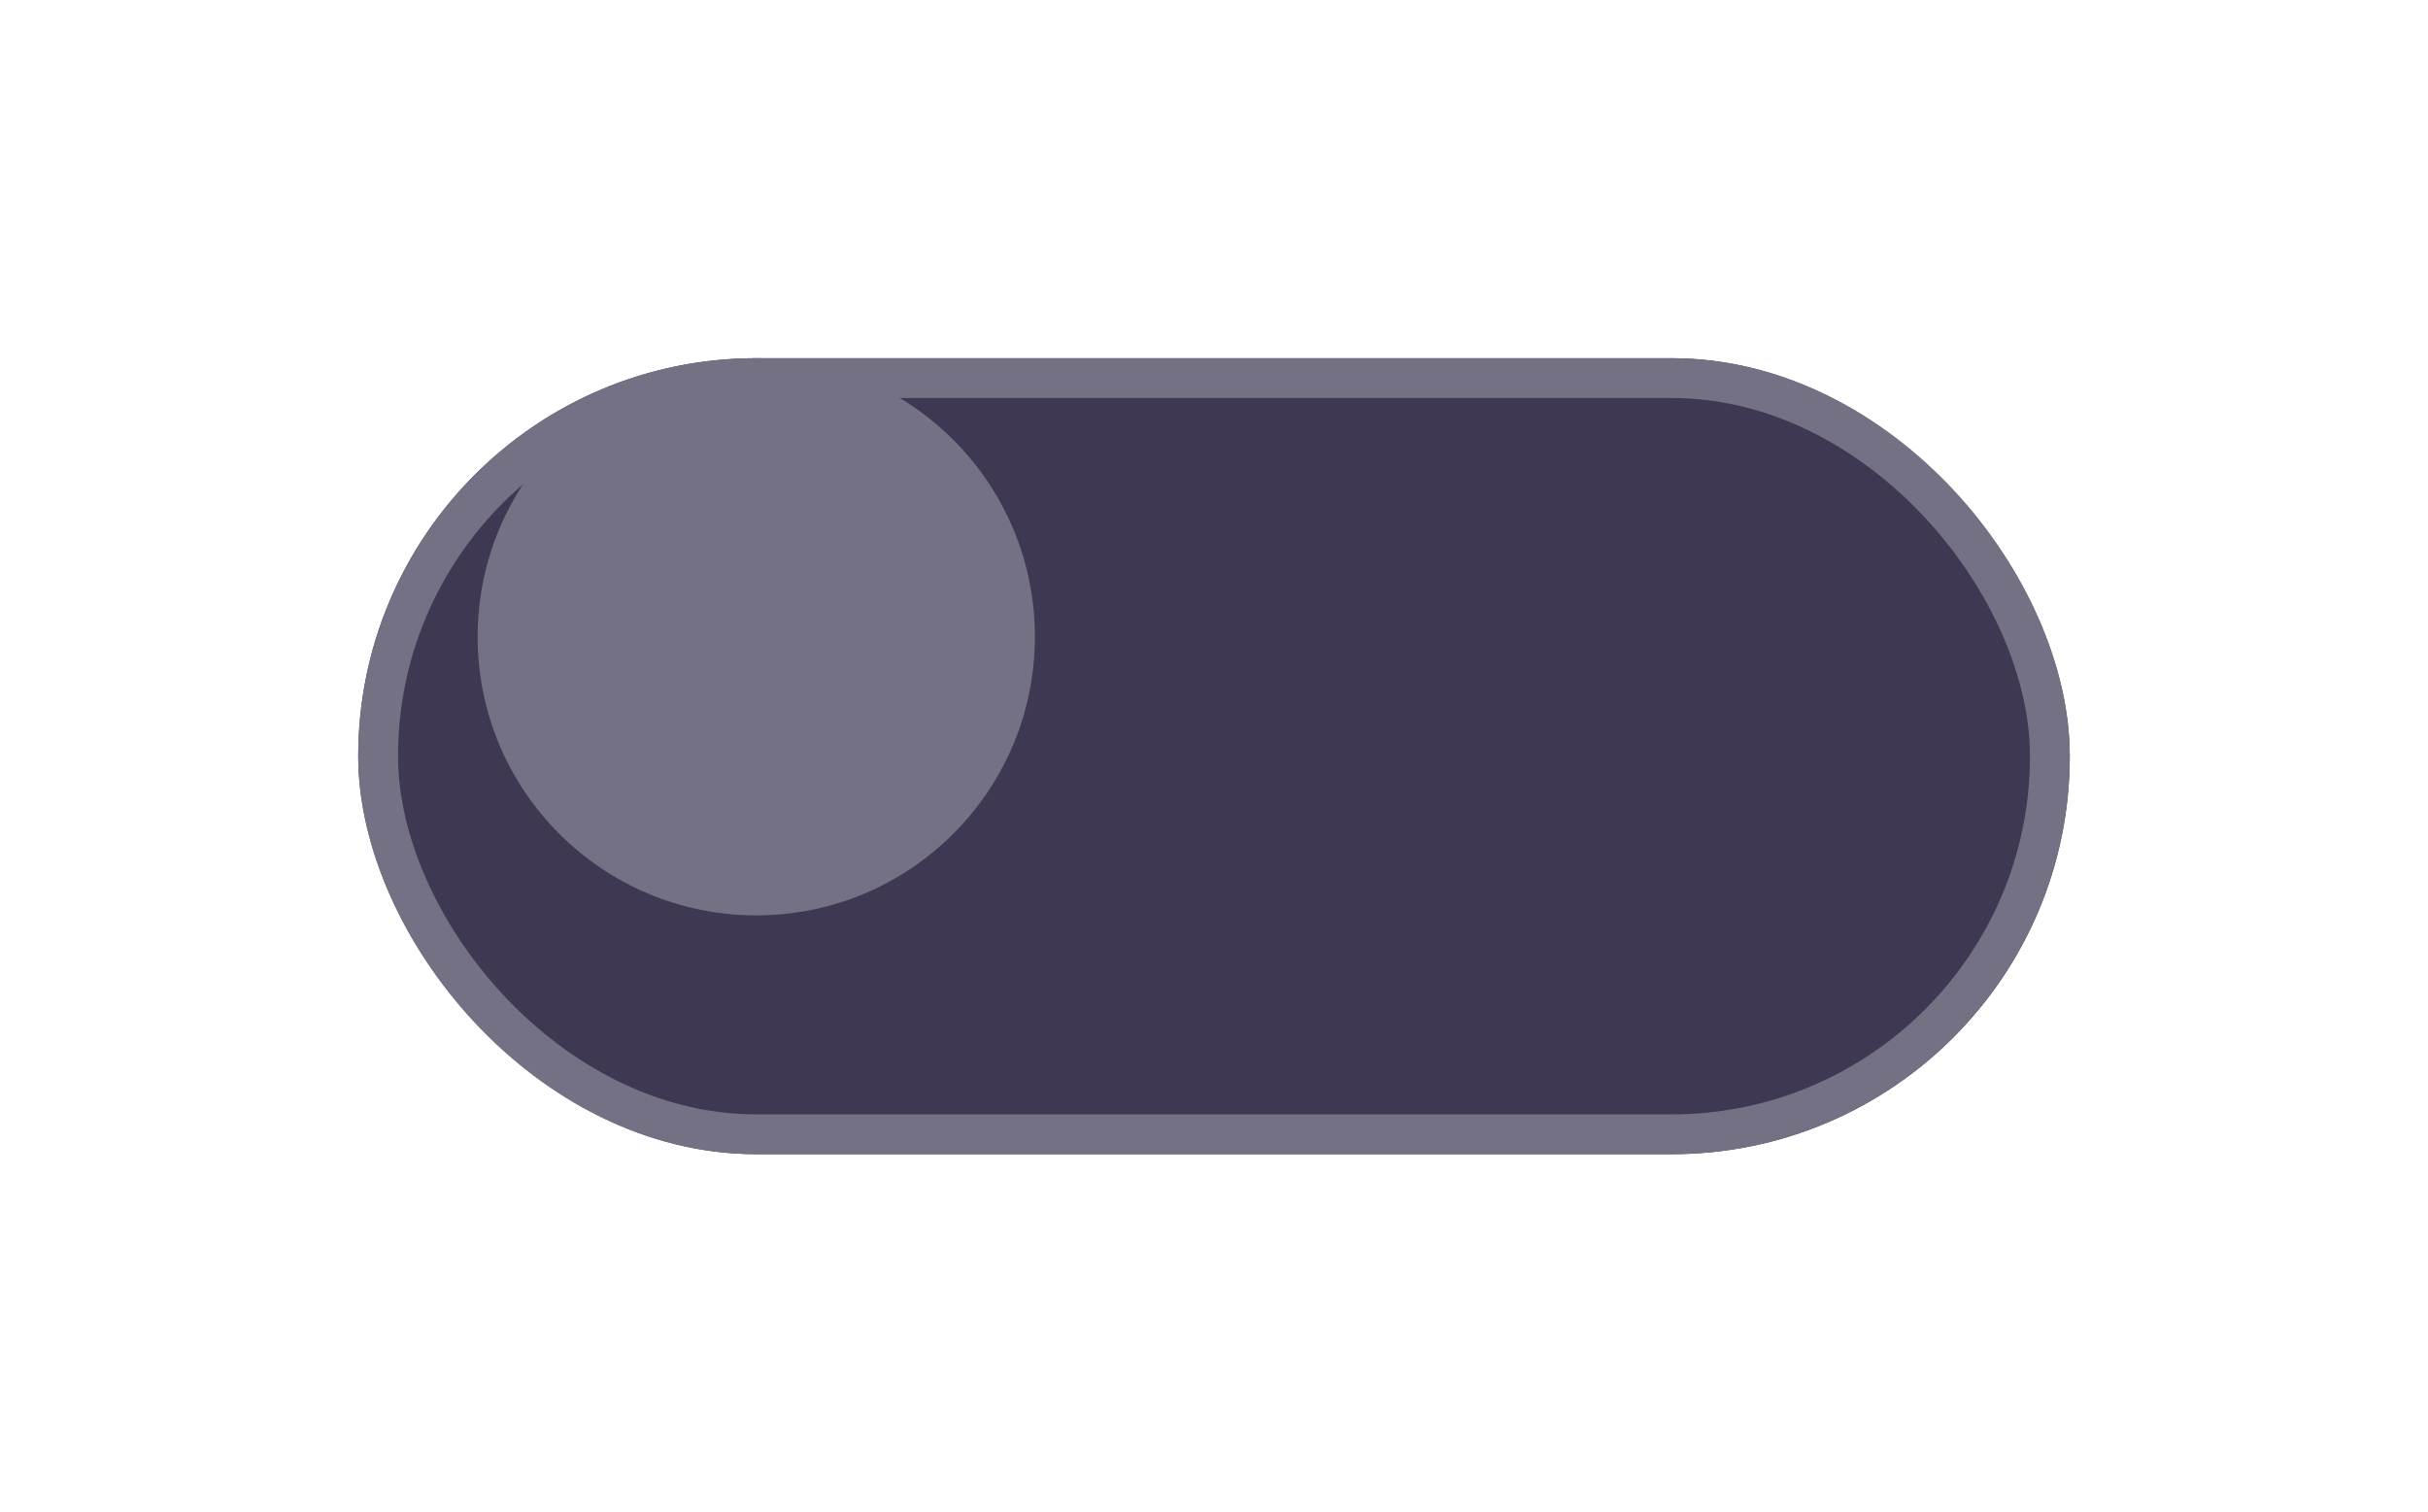 <svg xmlns="http://www.w3.org/2000/svg" xmlns:xlink="http://www.w3.org/1999/xlink" width="61" height="38" viewBox="0 0 61 38">
  <defs>
    <filter id="Rectangle_2121" x="0" y="0" width="61" height="38" filterUnits="userSpaceOnUse">
      <feOffset dy="3" input="SourceAlpha"/>
      <feGaussianBlur stdDeviation="3" result="blur"/>
      <feFlood flood-opacity="0.161"/>
      <feComposite operator="in" in2="blur"/>
      <feComposite in="SourceGraphic"/>
    </filter>
  </defs>
  <g id="switch" transform="translate(9 6)">
    <g transform="matrix(1, 0, 0, 1, -9, -6)" filter="url(#Rectangle_2121)">
      <g id="Rectangle_2121-2" data-name="Rectangle 2121" transform="translate(9 6)" fill="#3e3853" stroke="#757184" stroke-width="1">
        <rect width="43" height="20" rx="10" stroke="none"/>
        <rect x="0.5" y="0.5" width="42" height="19" rx="9.5" fill="none"/>
      </g>
    </g>
    <circle id="Ellipse_165" data-name="Ellipse 165" cx="7" cy="7" r="7" transform="translate(3 3)" fill="#757184"/>
  </g>
</svg>
